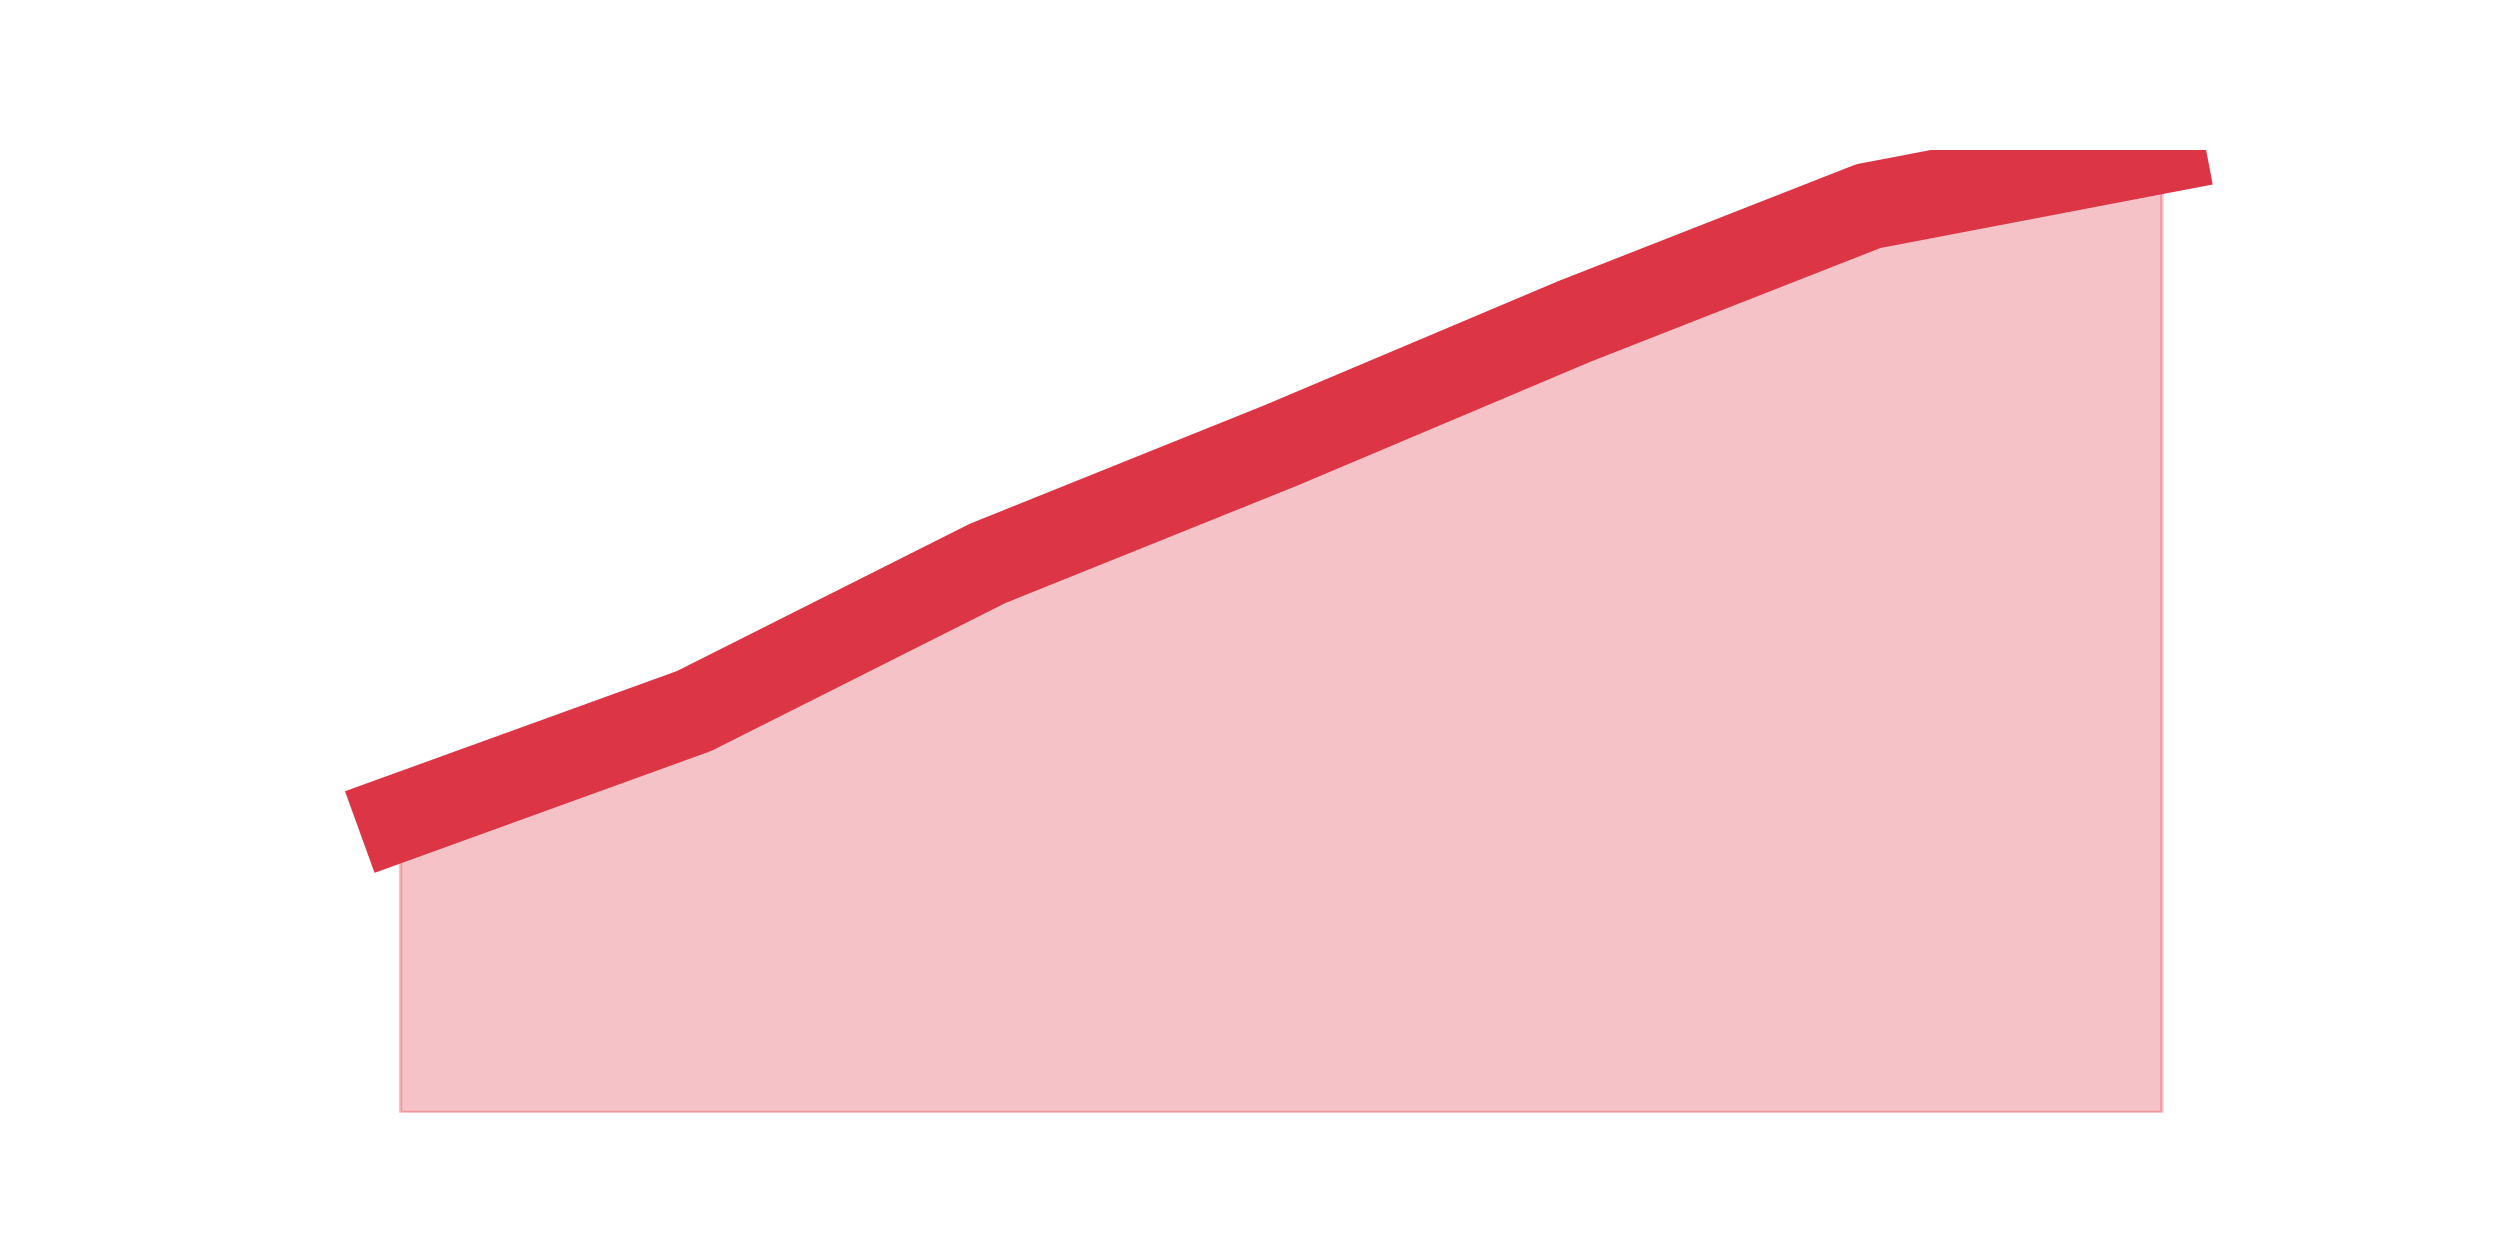 <?xml version="1.0" encoding="utf-8" standalone="no"?>
<!DOCTYPE svg PUBLIC "-//W3C//DTD SVG 1.1//EN"
  "http://www.w3.org/Graphics/SVG/1.1/DTD/svg11.dtd">
<!-- Created with matplotlib (https://matplotlib.org/) -->
<svg height="360pt" version="1.1" viewBox="0 0 720 360" width="720pt" xmlns="http://www.w3.org/2000/svg" xmlns:xlink="http://www.w3.org/1999/xlink">
 <defs>
  <style type="text/css">*{stroke-linecap:butt;stroke-linejoin:round;}</style>
 </defs>
 <g id="figure_1">
  <g id="patch_1">
   <path d="M 0 360 
L 720 360 
L 720 0 
L 0 0 
z
" style="fill:none;"/>
  </g>
  <g id="axes_1">
   <g id="matplotlib.axis_1"/>
   <g id="matplotlib.axis_2"/>
   <g id="PolyCollection_1">
    <defs>
     <path d="M 115.364 -124.631 
L 115.364 -39.6 
L 199.909 -39.6 
L 284.455 -39.6 
L 369 -39.6 
L 453.545 -39.6 
L 538.091 -39.6 
L 622.636 -39.6 
L 622.636 -316.8 
L 622.636 -316.8 
L 538.091 -300.644 
L 453.545 -267.482 
L 369 -231.769 
L 284.455 -197.757 
L 199.909 -155.242 
L 115.364 -124.631 
z
" id="m1d66c052f0" style="stroke:#dc3545;stroke-opacity:0.3;"/>
    </defs>
    <g clip-path="url(#p1522cd4a1c)">
     <use style="fill:#dc3545;fill-opacity:0.3;stroke:#dc3545;stroke-opacity:0.3;" x="0" xlink:href="#m1d66c052f0" y="360"/>
    </g>
   </g>
   <g id="line2d_1">
    <path clip-path="url(#p1522cd4a1c)" d="M 115.364 235.369 
L 199.909 204.758 
L 284.455 162.243 
L 369 128.231 
L 453.545 92.518 
L 538.091 59.356 
L 622.636 43.2 
" style="fill:none;stroke:#dc3545;stroke-linecap:square;stroke-width:25;"/>
   </g>
  </g>
 </g>
 <defs>
  <clipPath id="p1522cd4a1c">
   <rect height="277.2" width="558" x="90" y="43.2"/>
  </clipPath>
 </defs>
</svg>
